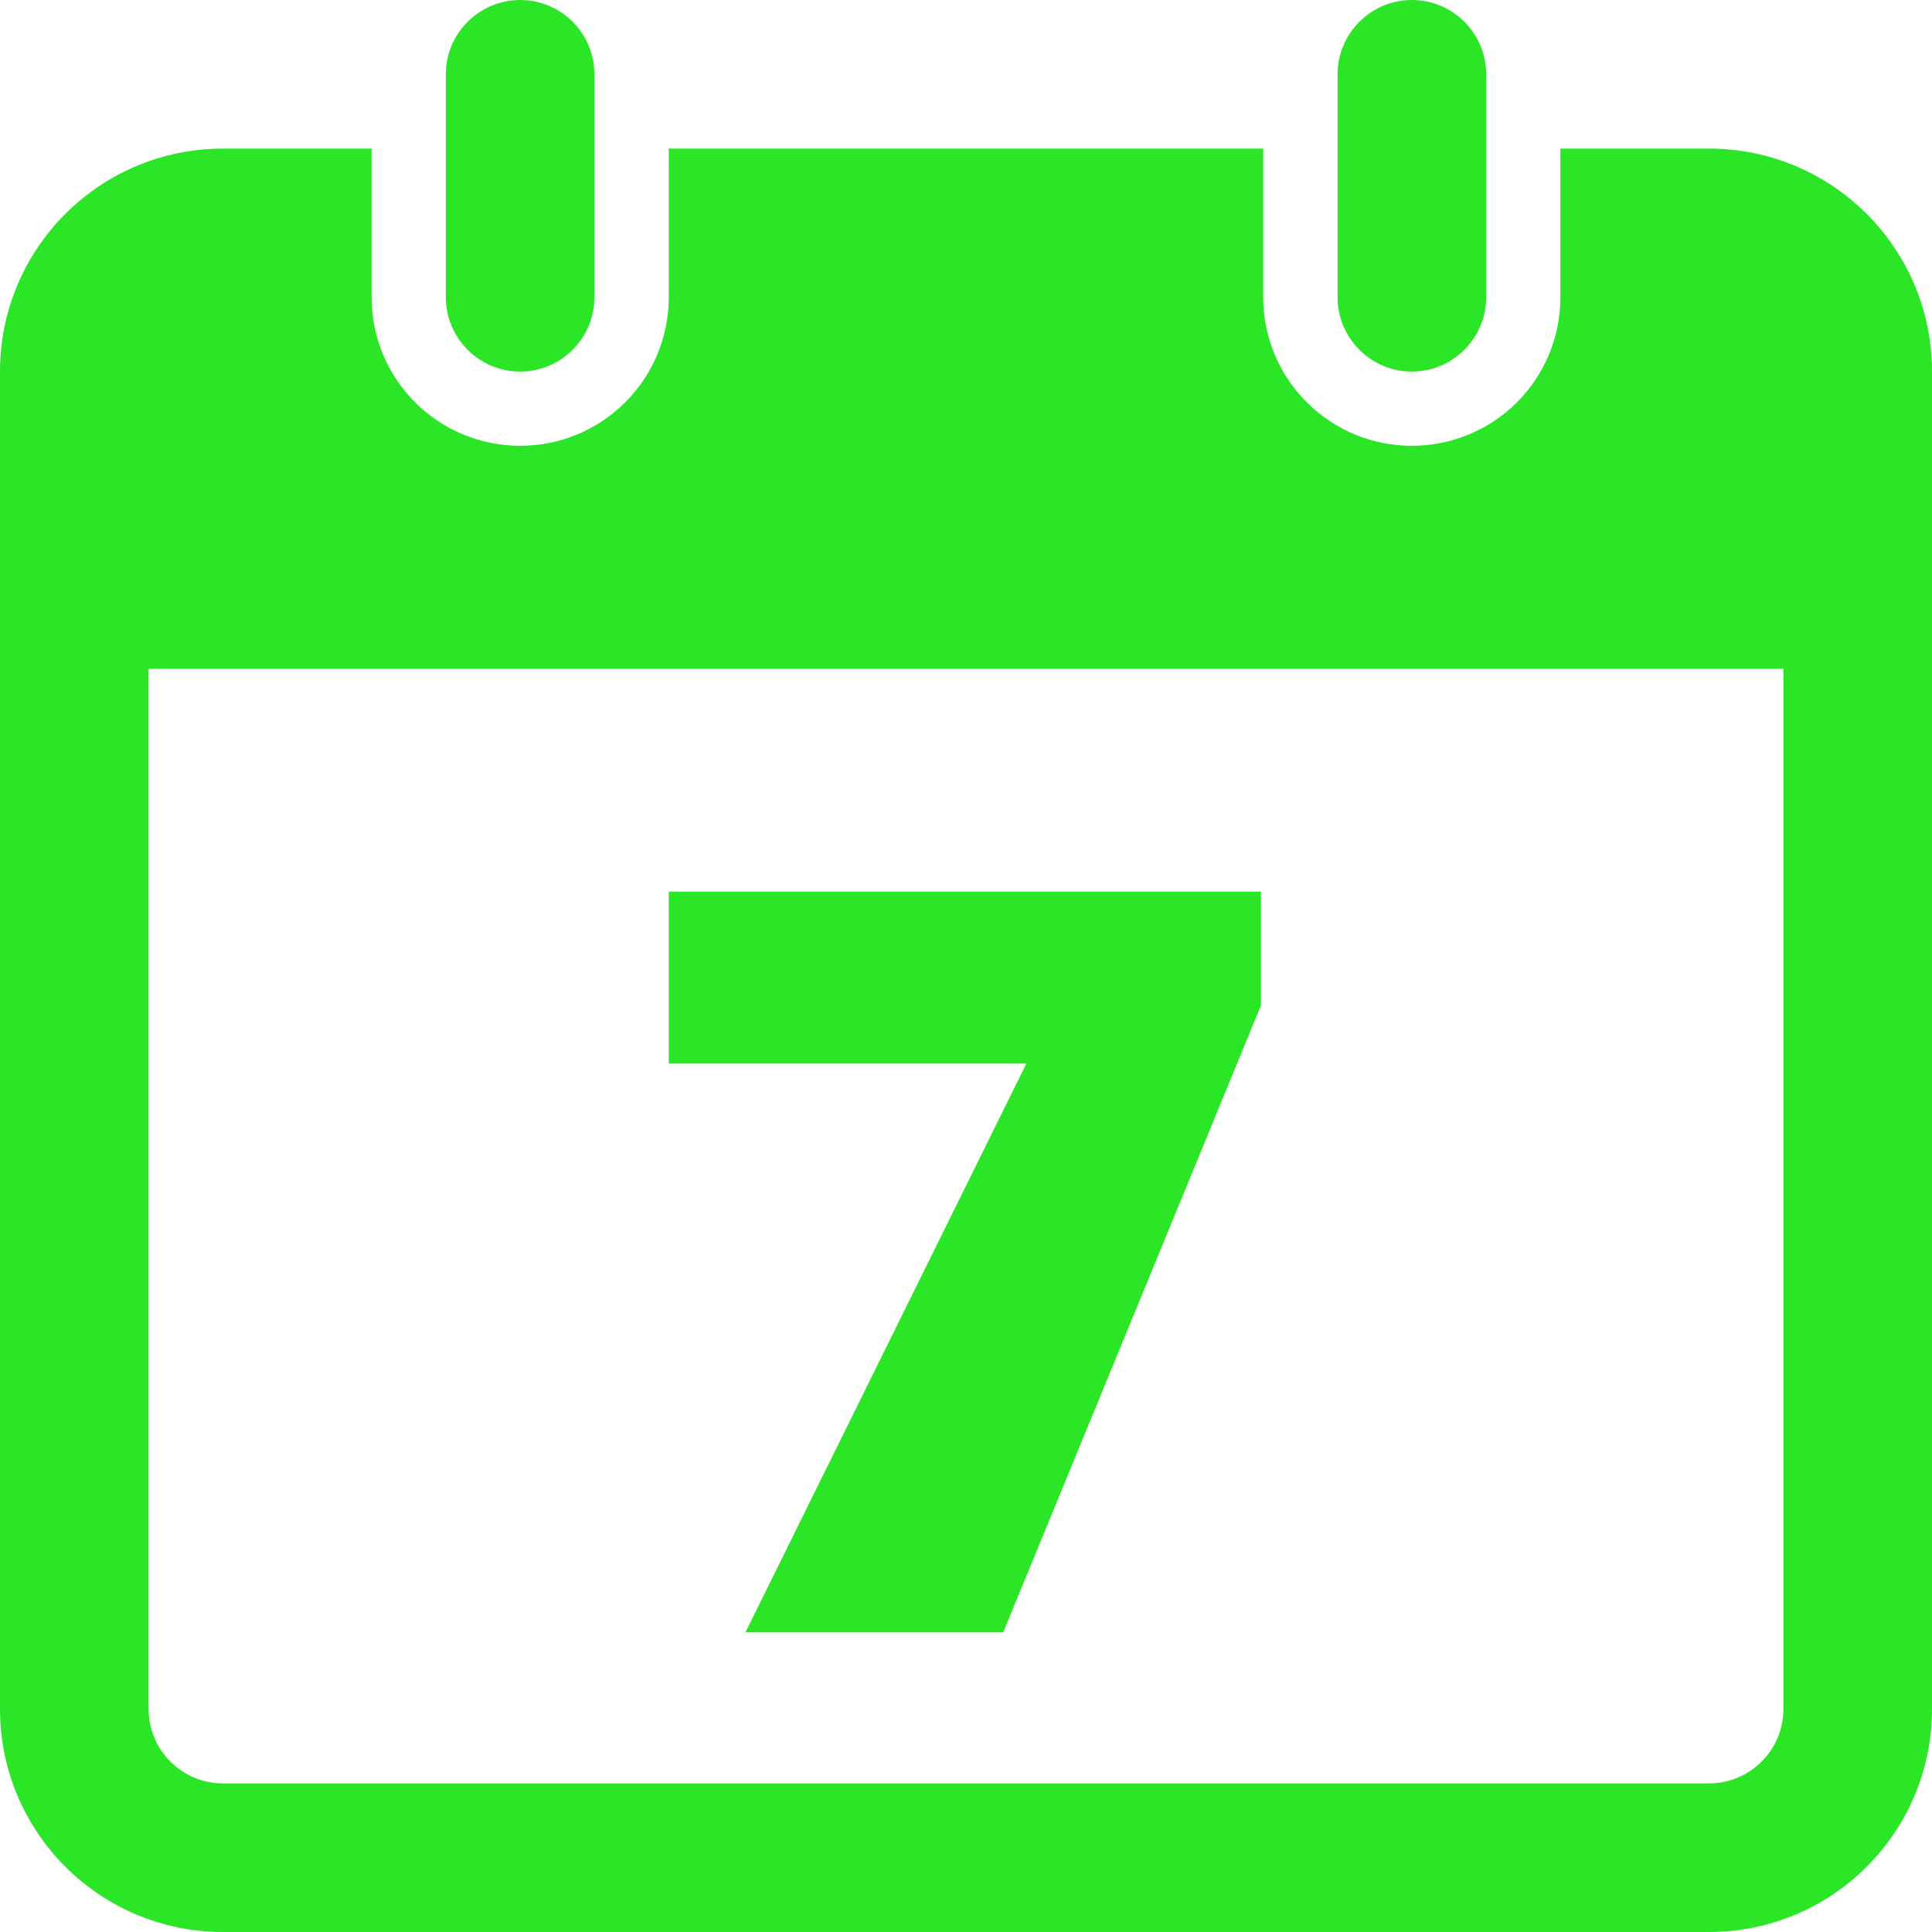<svg width="12" height="12" viewBox="0 0 12 12" fill="none" xmlns="http://www.w3.org/2000/svg">
<path d="M3.231 0C2.976 0 2.769 0.207 2.769 0.462V1.846C2.769 2.1 2.976 2.308 3.231 2.308C3.485 2.308 3.692 2.1 3.692 1.846V0.462C3.692 0.207 3.485 0 3.231 0ZM8.769 0C8.515 0 8.308 0.207 8.308 0.462V1.846C8.308 2.1 8.515 2.308 8.769 2.308C9.024 2.308 9.231 2.1 9.231 1.846V0.462C9.231 0.207 9.024 0 8.769 0ZM1.385 0.923C0.62 0.923 0 1.543 0 2.308V10.615C0 11.38 0.62 12 1.385 12H10.615C11.38 12 12 11.38 12 10.615V2.308C12 1.543 11.38 0.923 10.615 0.923H9.692V1.846C9.692 2.091 9.595 2.326 9.422 2.499C9.249 2.672 9.014 2.769 8.769 2.769C8.524 2.769 8.29 2.672 8.117 2.499C7.943 2.326 7.846 2.091 7.846 1.846V0.923H4.154V1.846C4.154 2.091 4.057 2.326 3.883 2.499C3.71 2.672 3.476 2.769 3.231 2.769C2.986 2.769 2.751 2.672 2.578 2.499C2.405 2.326 2.308 2.091 2.308 1.846V0.923H1.385ZM0.923 4.154H11.077V10.615C11.077 10.87 10.87 11.077 10.615 11.077H1.385C1.13 11.077 0.923 10.87 0.923 10.615V4.154ZM4.154 5.538V6.606H6.375L4.63 10.139H6.231L7.832 6.245V5.538H4.154Z" fill="#2AE626"/>
</svg>
